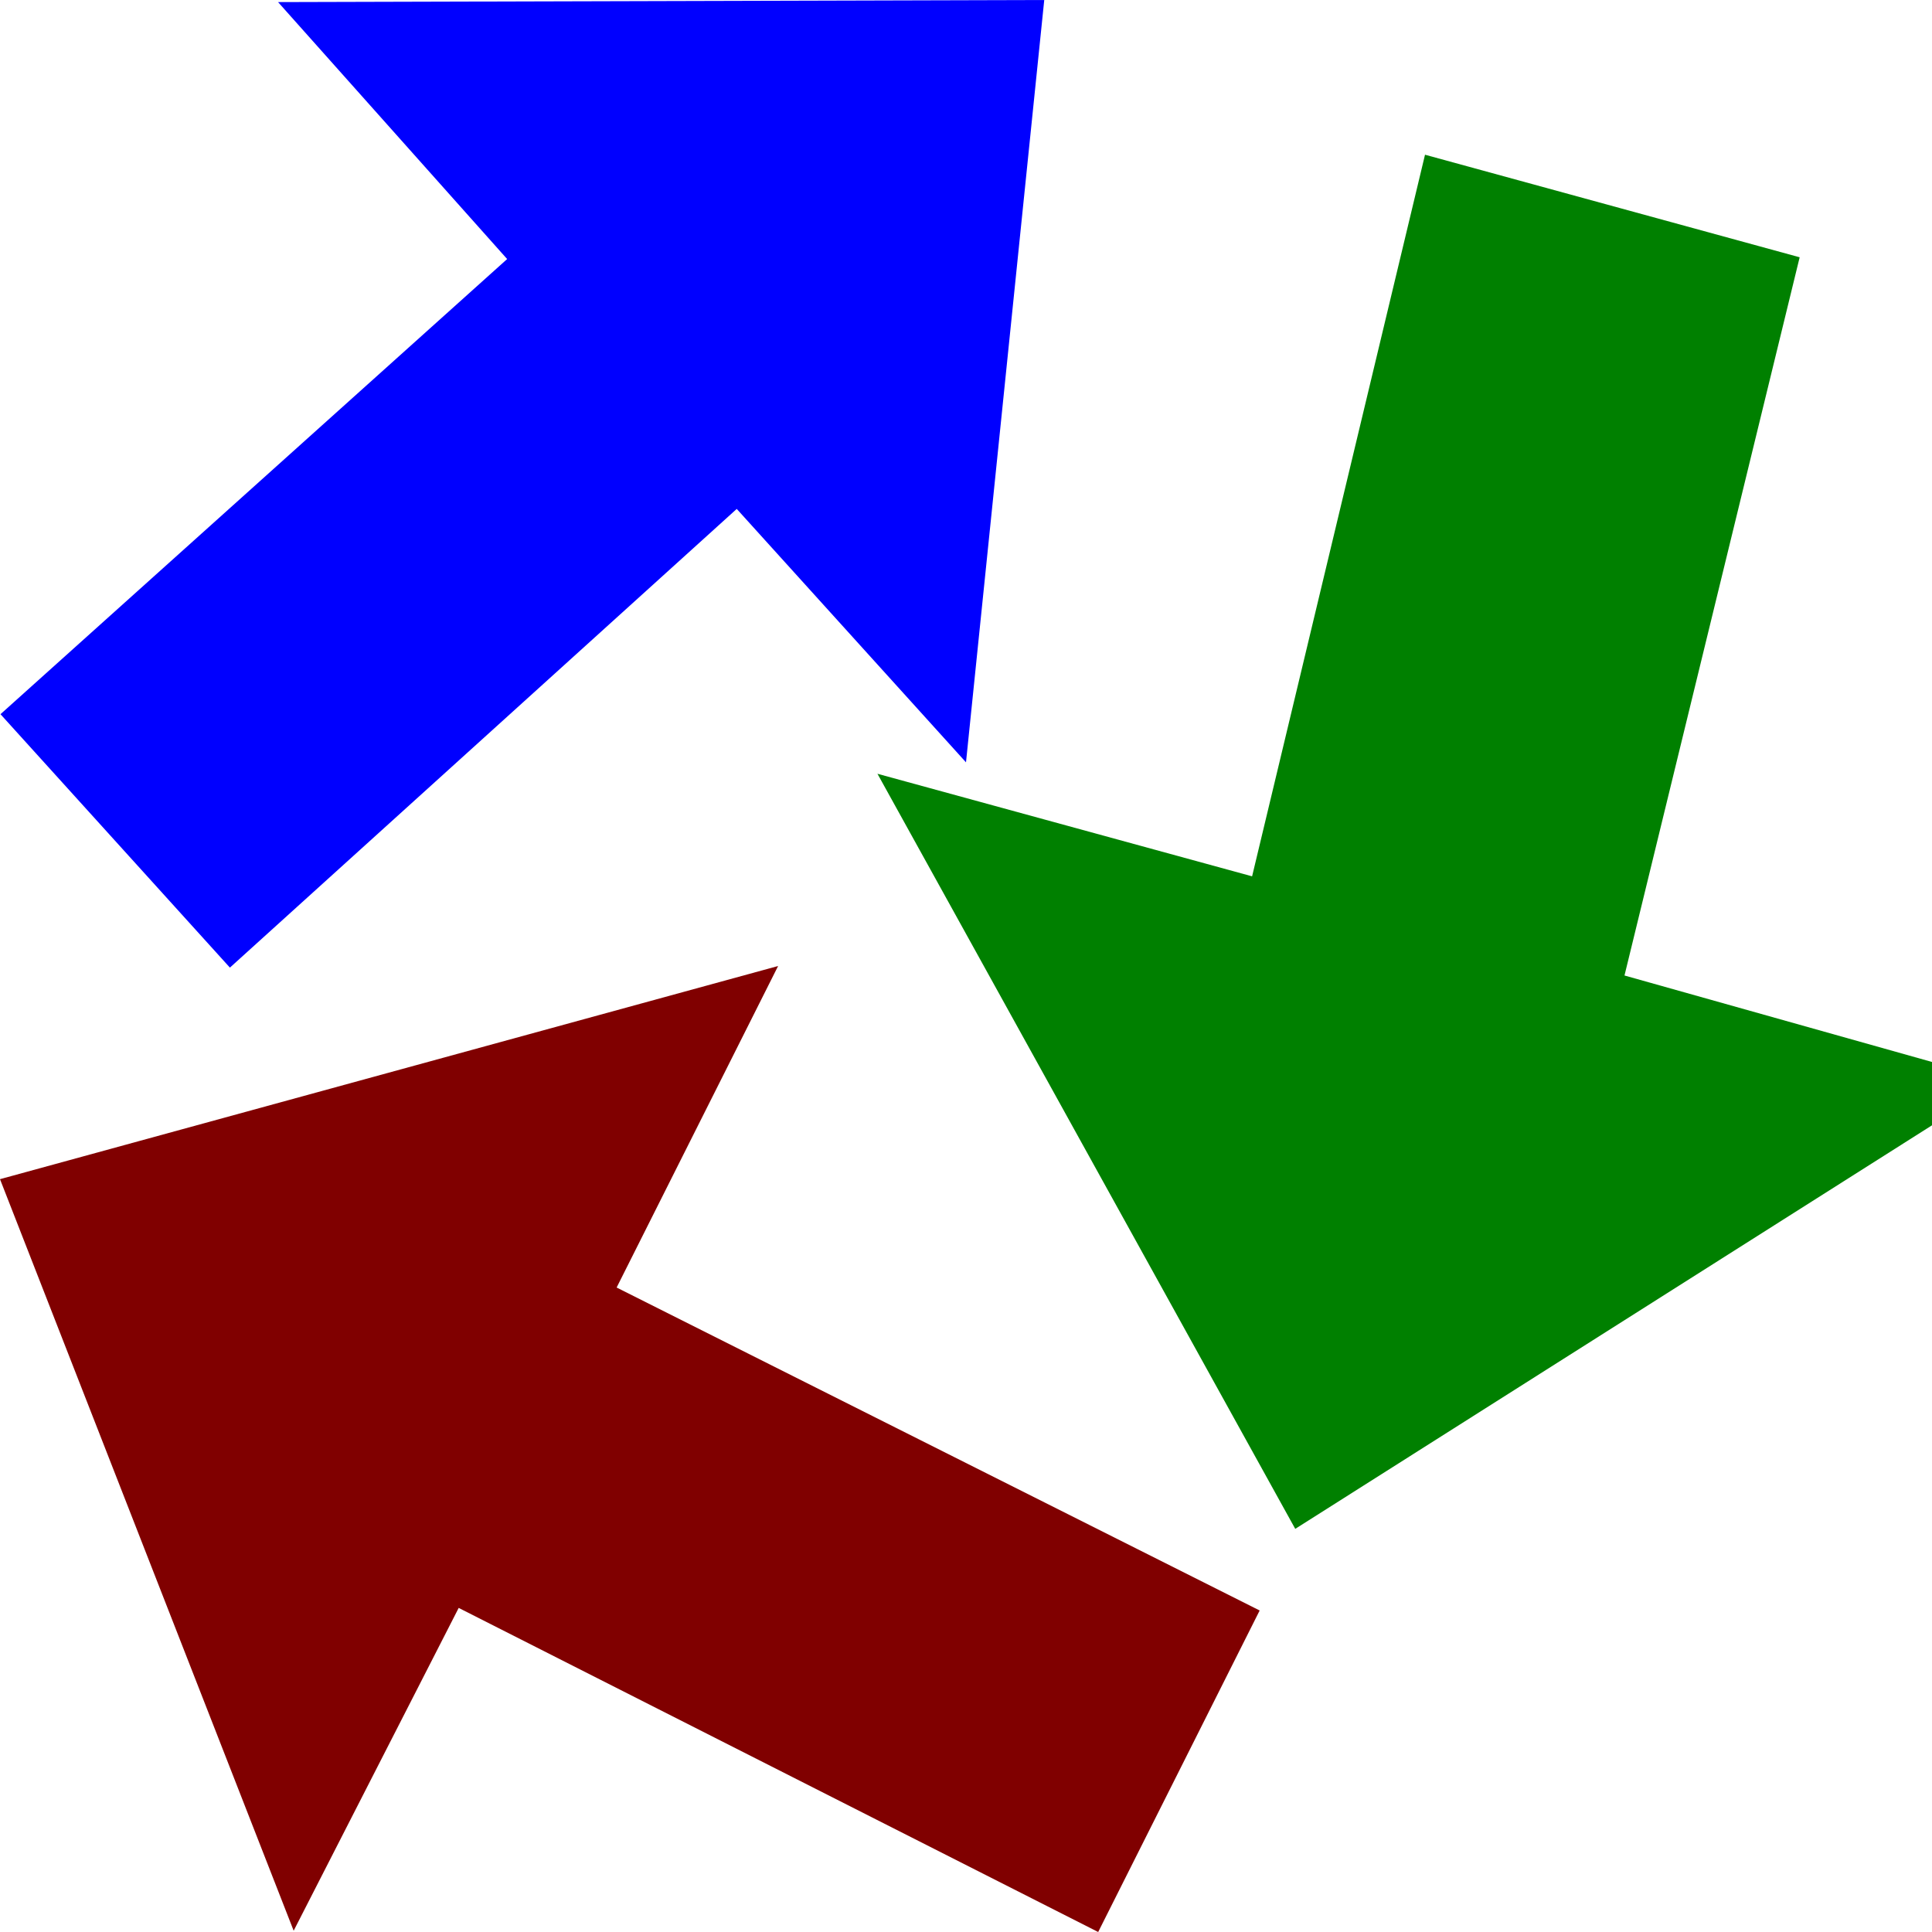 <?xml version="1.0" encoding="UTF-8" standalone="no"?>
<!-- Created with Inkscape (http://www.inkscape.org/) -->

<svg
   xmlns:dc="http://purl.org/dc/elements/1.1/"
   xmlns:cc="http://creativecommons.org/ns#"
   xmlns:rdf="http://www.w3.org/1999/02/22-rdf-syntax-ns#"
   xmlns:svg="http://www.w3.org/2000/svg"
   xmlns="http://www.w3.org/2000/svg"
   xmlns:xlink="http://www.w3.org/1999/xlink"
   xmlns:sodipodi="http://sodipodi.sourceforge.net/DTD/sodipodi-0.dtd"
   xmlns:inkscape="http://www.inkscape.org/namespaces/inkscape"
   width="12"
   height="12"
   id="svg3147"
   version="1.1"
   inkscape:version="0.48.1 r9760"
   sodipodi:docname="swarm.svg">
  <defs
     id="defs3149">
    <inkscape:perspective
       sodipodi:type="inkscape:persp3d"
       inkscape:vp_x="0 : 6 : 1"
       inkscape:vp_y="0 : 1000 : 0"
       inkscape:vp_z="12 : 6 : 1"
       inkscape:persp3d-origin="6 : 4 : 1"
       id="perspective3202" />
    <linearGradient
       inkscape:collect="always"
       xlink:href="#linearGradient3762"
       id="linearGradient3768"
       x1="8"
       y1="1"
       x2="7.74"
       y2="39.017"
       gradientUnits="userSpaceOnUse"
       gradientTransform="matrix(0.645,0,0,0.55,0.625,1041.362)" />
    <linearGradient
       id="linearGradient3762">
      <stop
         style="stop-color:#008000;stop-opacity:1;"
         offset="0"
         id="stop3764" />
      <stop
         style="stop-color:#008000;stop-opacity:0;"
         offset="1"
         id="stop3766" />
    </linearGradient>
    <linearGradient
       inkscape:collect="always"
       xlink:href="#linearGradient3762-2"
       id="linearGradient3768-3"
       x1="8"
       y1="1"
       x2="7.74"
       y2="39.017"
       gradientUnits="userSpaceOnUse"
       gradientTransform="matrix(0.645,0,0,0.55,0.625,1041.362)" />
    <linearGradient
       id="linearGradient3762-2">
      <stop
         style="stop-color:#008000;stop-opacity:1;"
         offset="0"
         id="stop3764-3" />
      <stop
         style="stop-color:#008000;stop-opacity:0;"
         offset="1"
         id="stop3766-5" />
    </linearGradient>
    <linearGradient
       inkscape:collect="always"
       xlink:href="#linearGradient3762-0"
       id="linearGradient3768-9"
       x1="8"
       y1="1"
       x2="7.74"
       y2="39.017"
       gradientUnits="userSpaceOnUse"
       gradientTransform="matrix(0.645,0,0,0.55,0.625,1041.362)" />
    <linearGradient
       id="linearGradient3762-0">
      <stop
         style="stop-color:#008000;stop-opacity:1;"
         offset="0"
         id="stop3764-4" />
      <stop
         style="stop-color:#008000;stop-opacity:0;"
         offset="1"
         id="stop3766-2" />
    </linearGradient>
  </defs>
  <sodipodi:namedview
     id="base"
     pagecolor="#ffffff"
     bordercolor="#666666"
     borderopacity="1.0"
     inkscape:pageopacity="0.0"
     inkscape:pageshadow="2"
     inkscape:zoom="44.8"
     inkscape:cx="4.5607817"
     inkscape:cy="5.2587901"
     inkscape:document-units="px"
     inkscape:current-layer="layer1"
     showgrid="true"
     inkscape:window-width="956"
     inkscape:window-height="1057"
     inkscape:window-x="960"
     inkscape:window-y="19"
     inkscape:window-maximized="0">
    <inkscape:grid
       type="xygrid"
       id="grid3200"
       empspacing="5"
       visible="true"
       enabled="true"
       snapvisiblegridlinesonly="true" />
  </sodipodi:namedview>
  <g
     inkscape:label="Layer 1"
     inkscape:groupmode="layer"
     id="layer1"
     transform="translate(0,-1040.362)">
    <path
       style="fill:#0000ff;fill-opacity:1;fill-rule:evenodd;stroke:none"
       d="M 6.486,1040.362 6,1045.097 l -1.424,-1.574 -3.148,2.849 -1.425,-1.574 3.147,-2.827 -1.423,-1.596 z"
       id="rect2991"
       inkscape:connector-curvature="0"
       sodipodi:nodetypes="cccccccc" />
    <path
       style="fill:#800000;fill-opacity:1;fill-rule:evenodd;stroke:none"
       d="m 0,1047.686 4.833,-1.324 -1.003,1.997 3.994,2.006 -1.003,1.997 -3.972,-2.013 -1.025,2.005 z"
       id="rect2991-1"
       inkscape:connector-curvature="0"
       sodipodi:nodetypes="cccccccc" />
    <path
       style="fill:#008000;fill-opacity:1;fill-rule:evenodd;stroke:none"
       d="m 8.045,1049.858 -2.595,-4.69 2.327,0.637 1.074,-4.482 2.327,0.637 -1.088,4.461 2.34,0.658 z"
       id="rect2991-17"
       inkscape:connector-curvature="0"
       sodipodi:nodetypes="cccccccc" />
  </g>
</svg>
